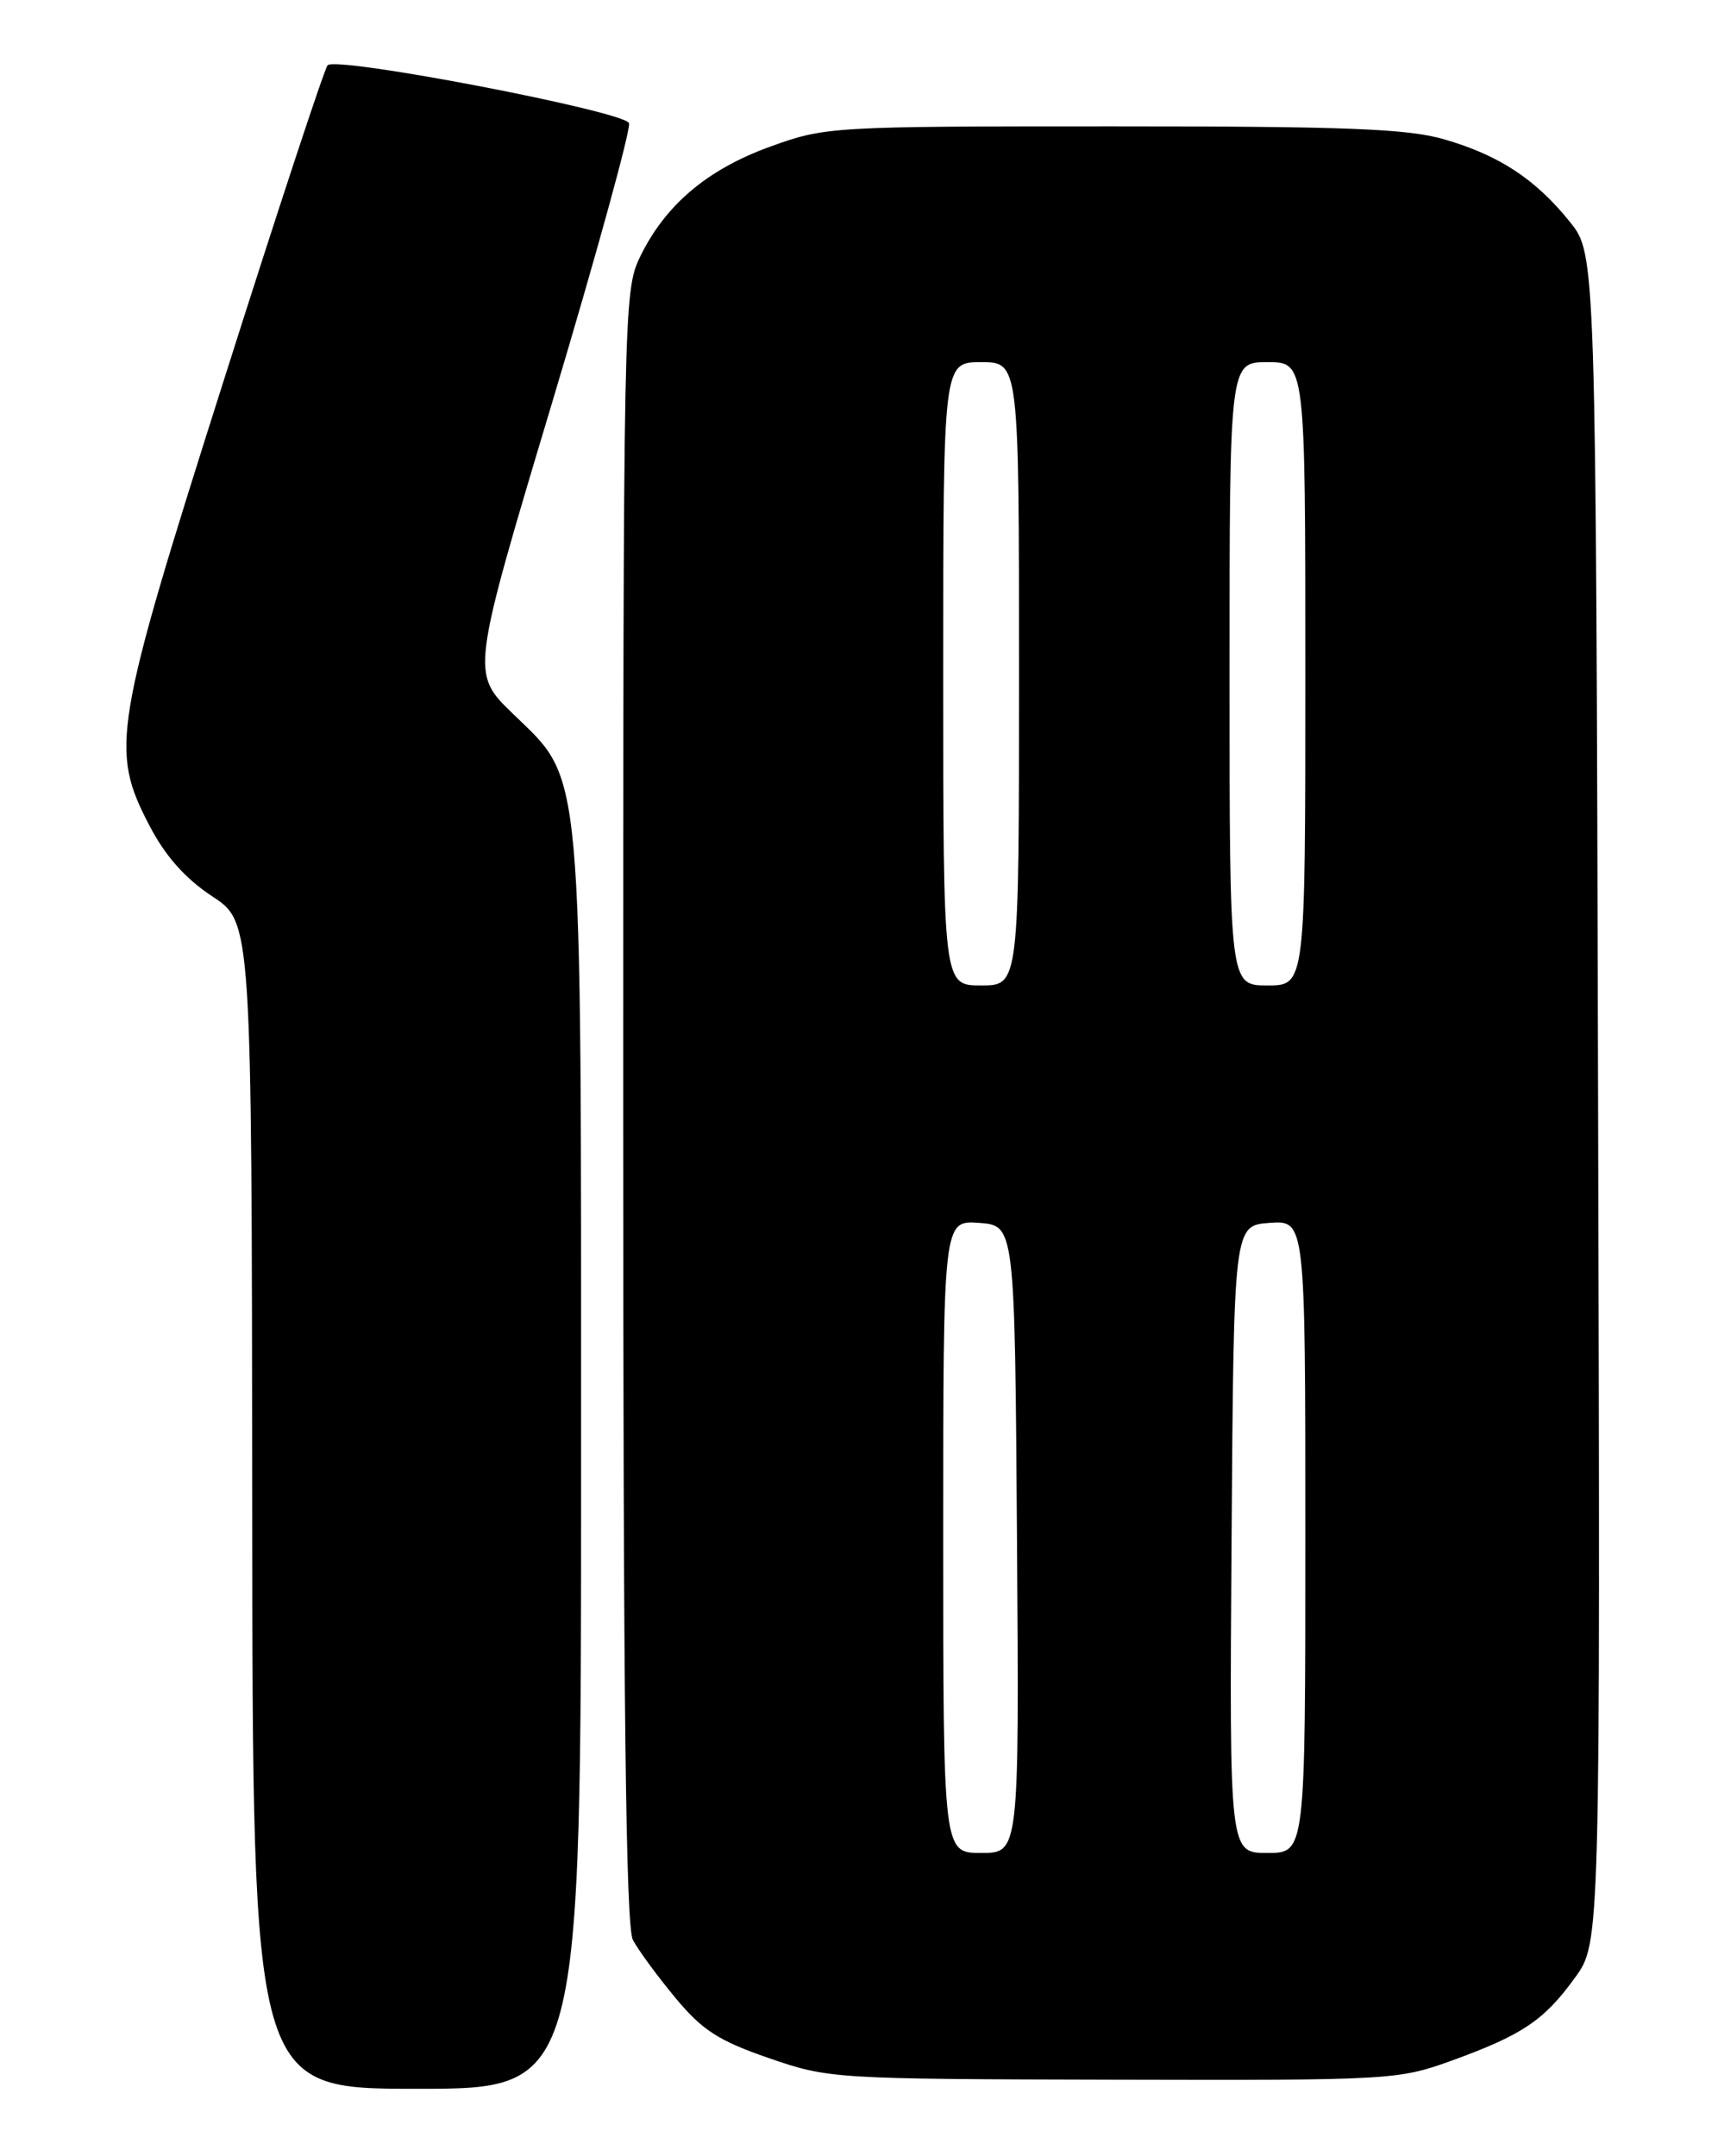 <?xml version="1.0" encoding="UTF-8" standalone="no"?>
<!DOCTYPE svg PUBLIC "-//W3C//DTD SVG 1.1//EN" "http://www.w3.org/Graphics/SVG/1.1/DTD/svg11.dtd" >
<svg xmlns="http://www.w3.org/2000/svg" xmlns:xlink="http://www.w3.org/1999/xlink" version="1.1" viewBox="0 0 204 256">
 <g >
 <path fill="currentColor"
d=" M 69.00 174.18 C 69.00 89.40 69.32 92.91 60.87 84.71 C 55.93 79.92 55.93 79.92 65.54 47.87 C 70.82 30.25 74.94 15.28 74.69 14.62 C 74.14 13.21 39.93 6.64 38.90 7.75 C 38.52 8.16 32.99 24.94 26.61 45.04 C 13.44 86.48 13.03 88.99 17.76 98.05 C 19.65 101.67 22.00 104.31 25.20 106.42 C 29.89 109.50 29.89 109.50 29.95 178.75 C 30.00 248.00 30.00 248.00 49.50 248.00 C 69.00 248.00 69.00 248.00 69.00 174.18 Z  M 172.42 244.64 C 180.79 241.60 183.36 239.87 187.03 234.79 C 190.03 230.66 190.03 230.66 189.76 130.42 C 189.50 30.19 189.50 30.19 186.41 26.34 C 182.33 21.27 178.02 18.44 171.52 16.55 C 167.17 15.28 159.93 15.00 132.14 15.00 C 98.63 15.00 97.99 15.04 91.43 17.42 C 83.95 20.13 78.97 24.36 75.99 30.52 C 74.05 34.54 74.00 36.85 74.00 131.38 C 74.00 202.17 74.31 228.72 75.15 230.32 C 75.78 231.52 78.04 234.60 80.18 237.18 C 83.39 241.05 85.31 242.29 91.28 244.35 C 98.40 246.81 98.97 246.84 132.20 246.92 C 165.24 247.00 166.04 246.95 172.42 244.64 Z  M 112.00 182.44 C 112.00 144.89 112.00 144.89 116.25 145.19 C 120.50 145.50 120.50 145.50 120.76 182.75 C 121.02 220.00 121.02 220.00 116.51 220.00 C 112.00 220.00 112.00 220.00 112.00 182.44 Z  M 146.24 182.75 C 146.50 145.50 146.50 145.50 150.75 145.19 C 155.00 144.89 155.00 144.89 155.00 182.44 C 155.00 220.00 155.00 220.00 150.49 220.00 C 145.98 220.00 145.98 220.00 146.24 182.75 Z  M 112.00 80.00 C 112.00 43.00 112.00 43.00 116.50 43.00 C 121.00 43.00 121.00 43.00 121.00 80.00 C 121.00 117.00 121.00 117.00 116.50 117.00 C 112.00 117.00 112.00 117.00 112.00 80.00 Z  M 146.00 80.00 C 146.00 43.00 146.00 43.00 150.50 43.00 C 155.00 43.00 155.00 43.00 155.00 80.00 C 155.00 117.00 155.00 117.00 150.50 117.00 C 146.00 117.00 146.00 117.00 146.00 80.00 Z "/>
</g>
</svg>